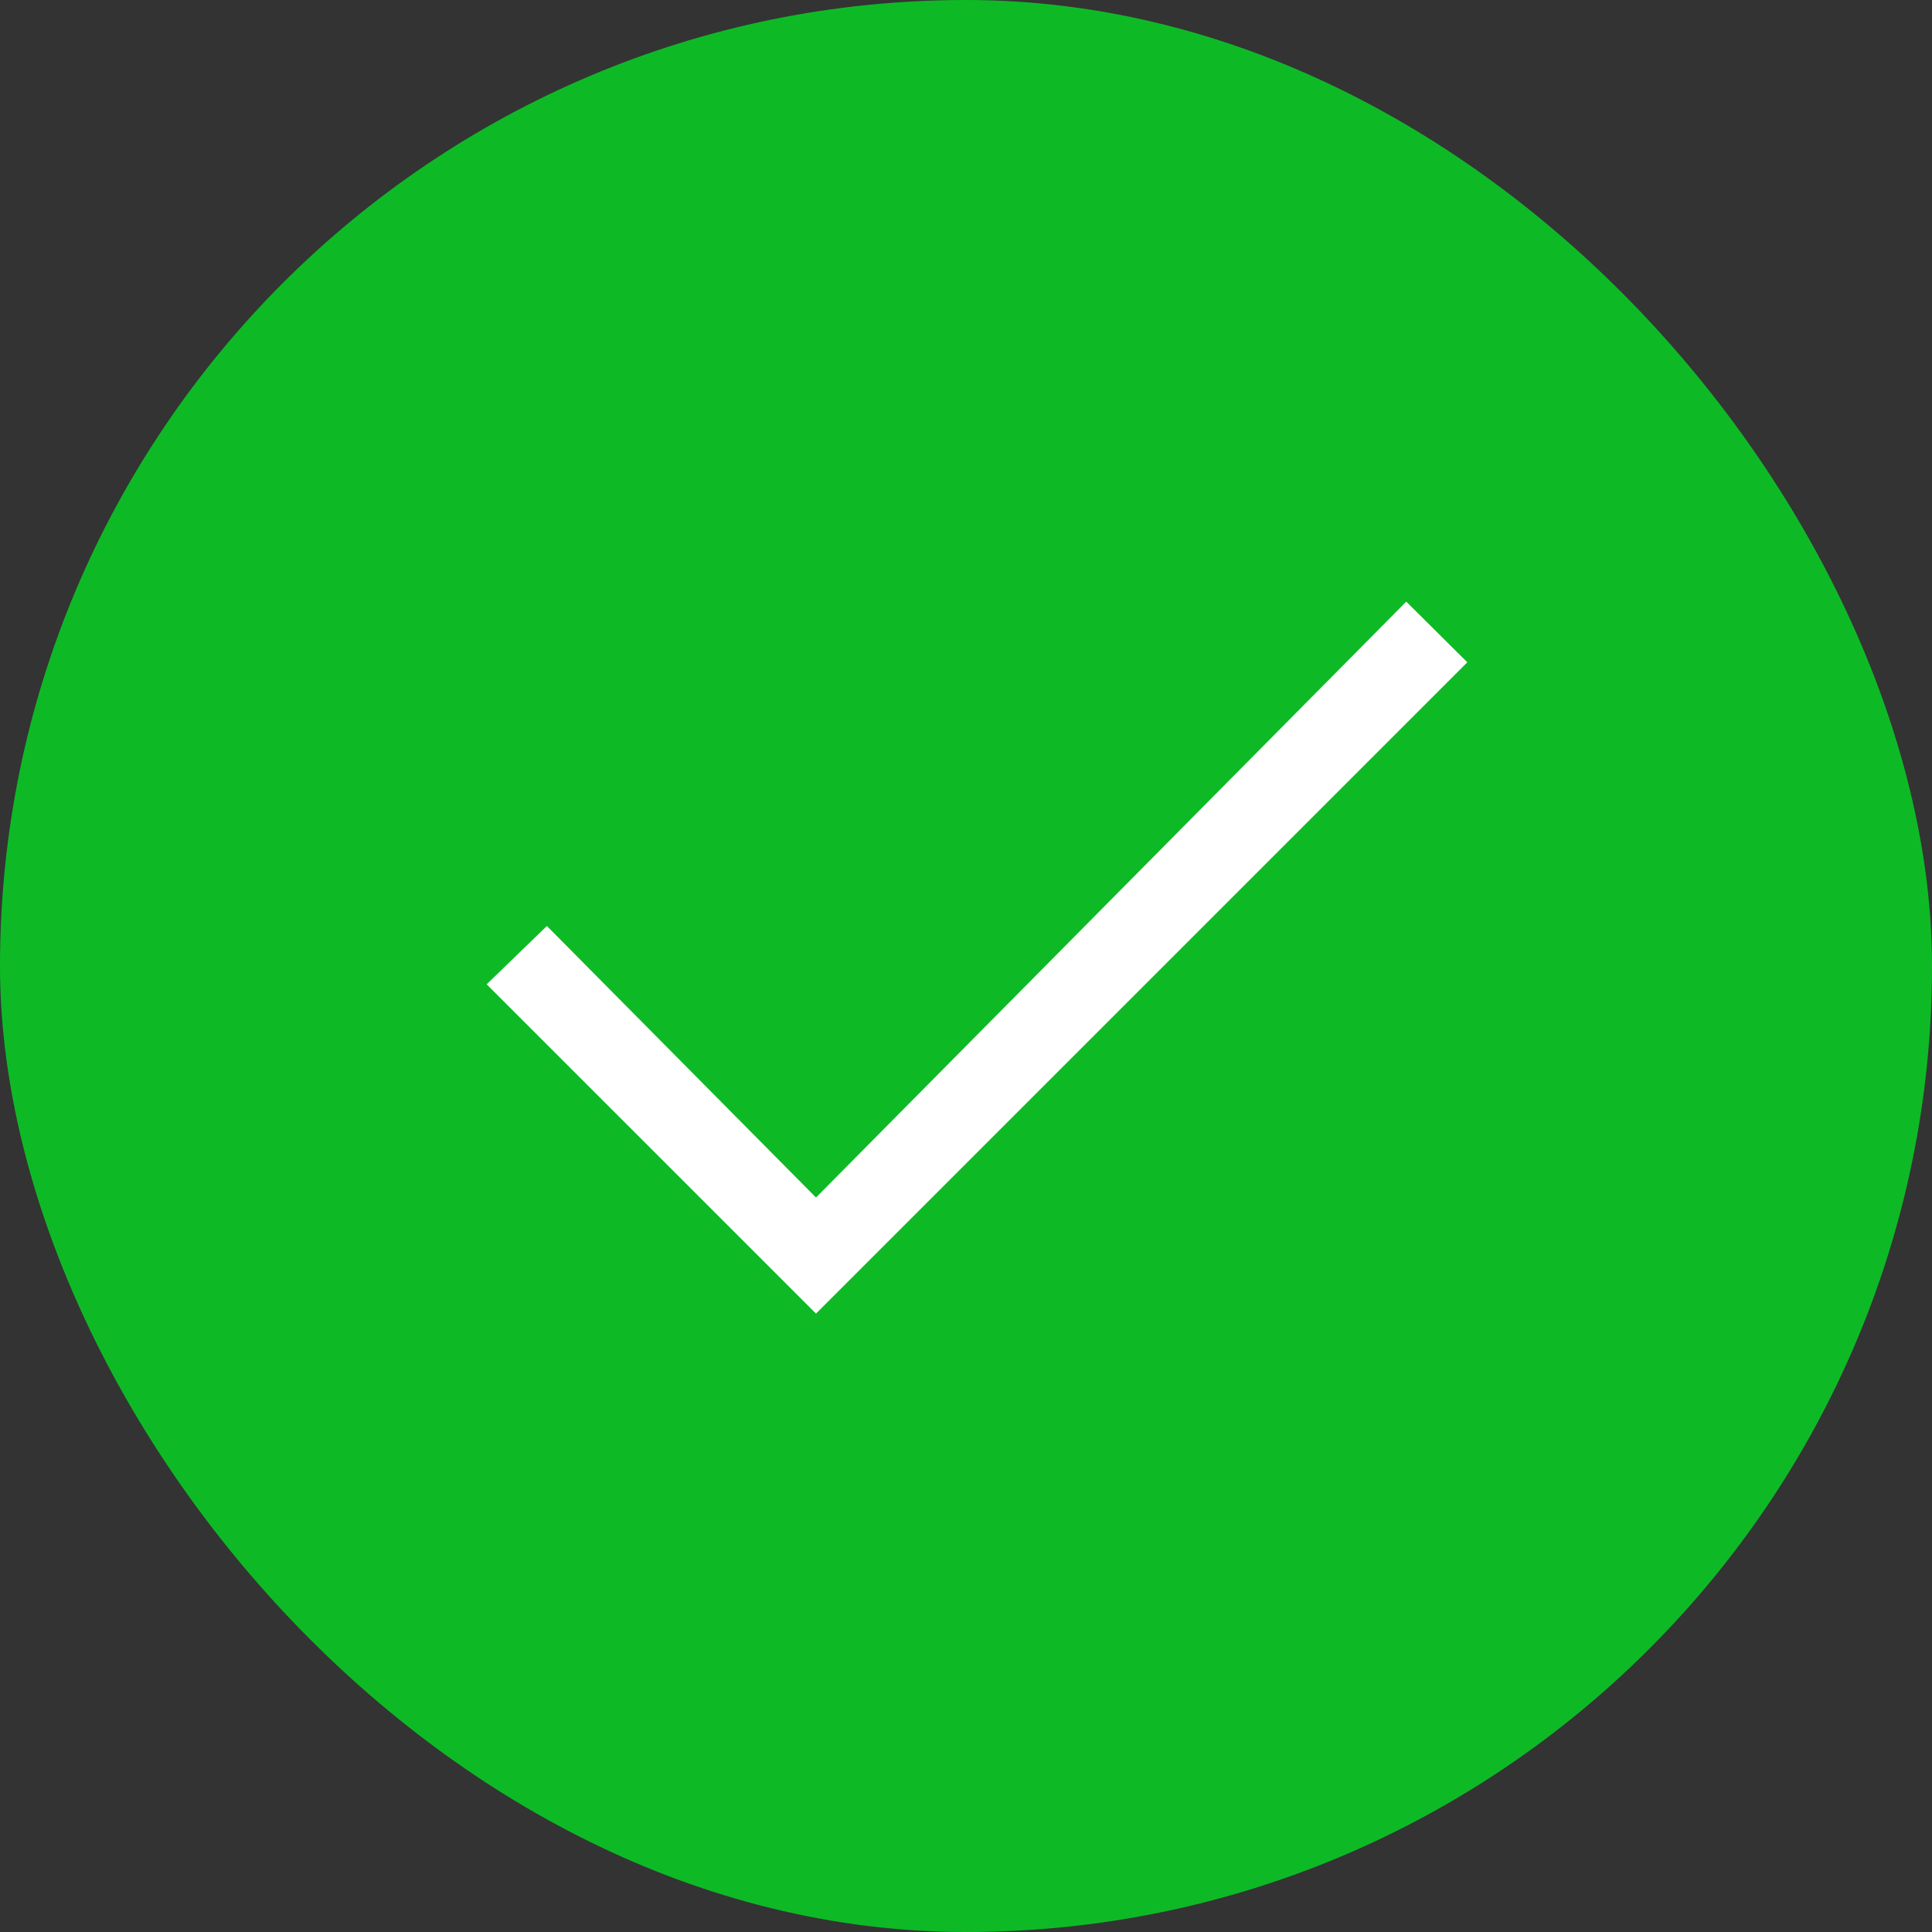 <svg width="48" height="48" viewBox="0 0 48 48" xmlns="http://www.w3.org/2000/svg"><rect x="0" y="0" width="48" height="48" fill="#333333" stroke="none"/><g fill="none" fill-rule="evenodd"><rect fill="#0DBA26" fill-rule="nonzero" width="48" height="48" rx="24"/><path d="M9.909 14.909h26.182v26.182H9.909z"/><path fill="#FFF" fill-rule="nonzero" d="M20.273 29.752l-6.686-6.746-1.496 1.449 8.182 8.181 16.182-16.181-1.517-1.507z"/></g></svg>
